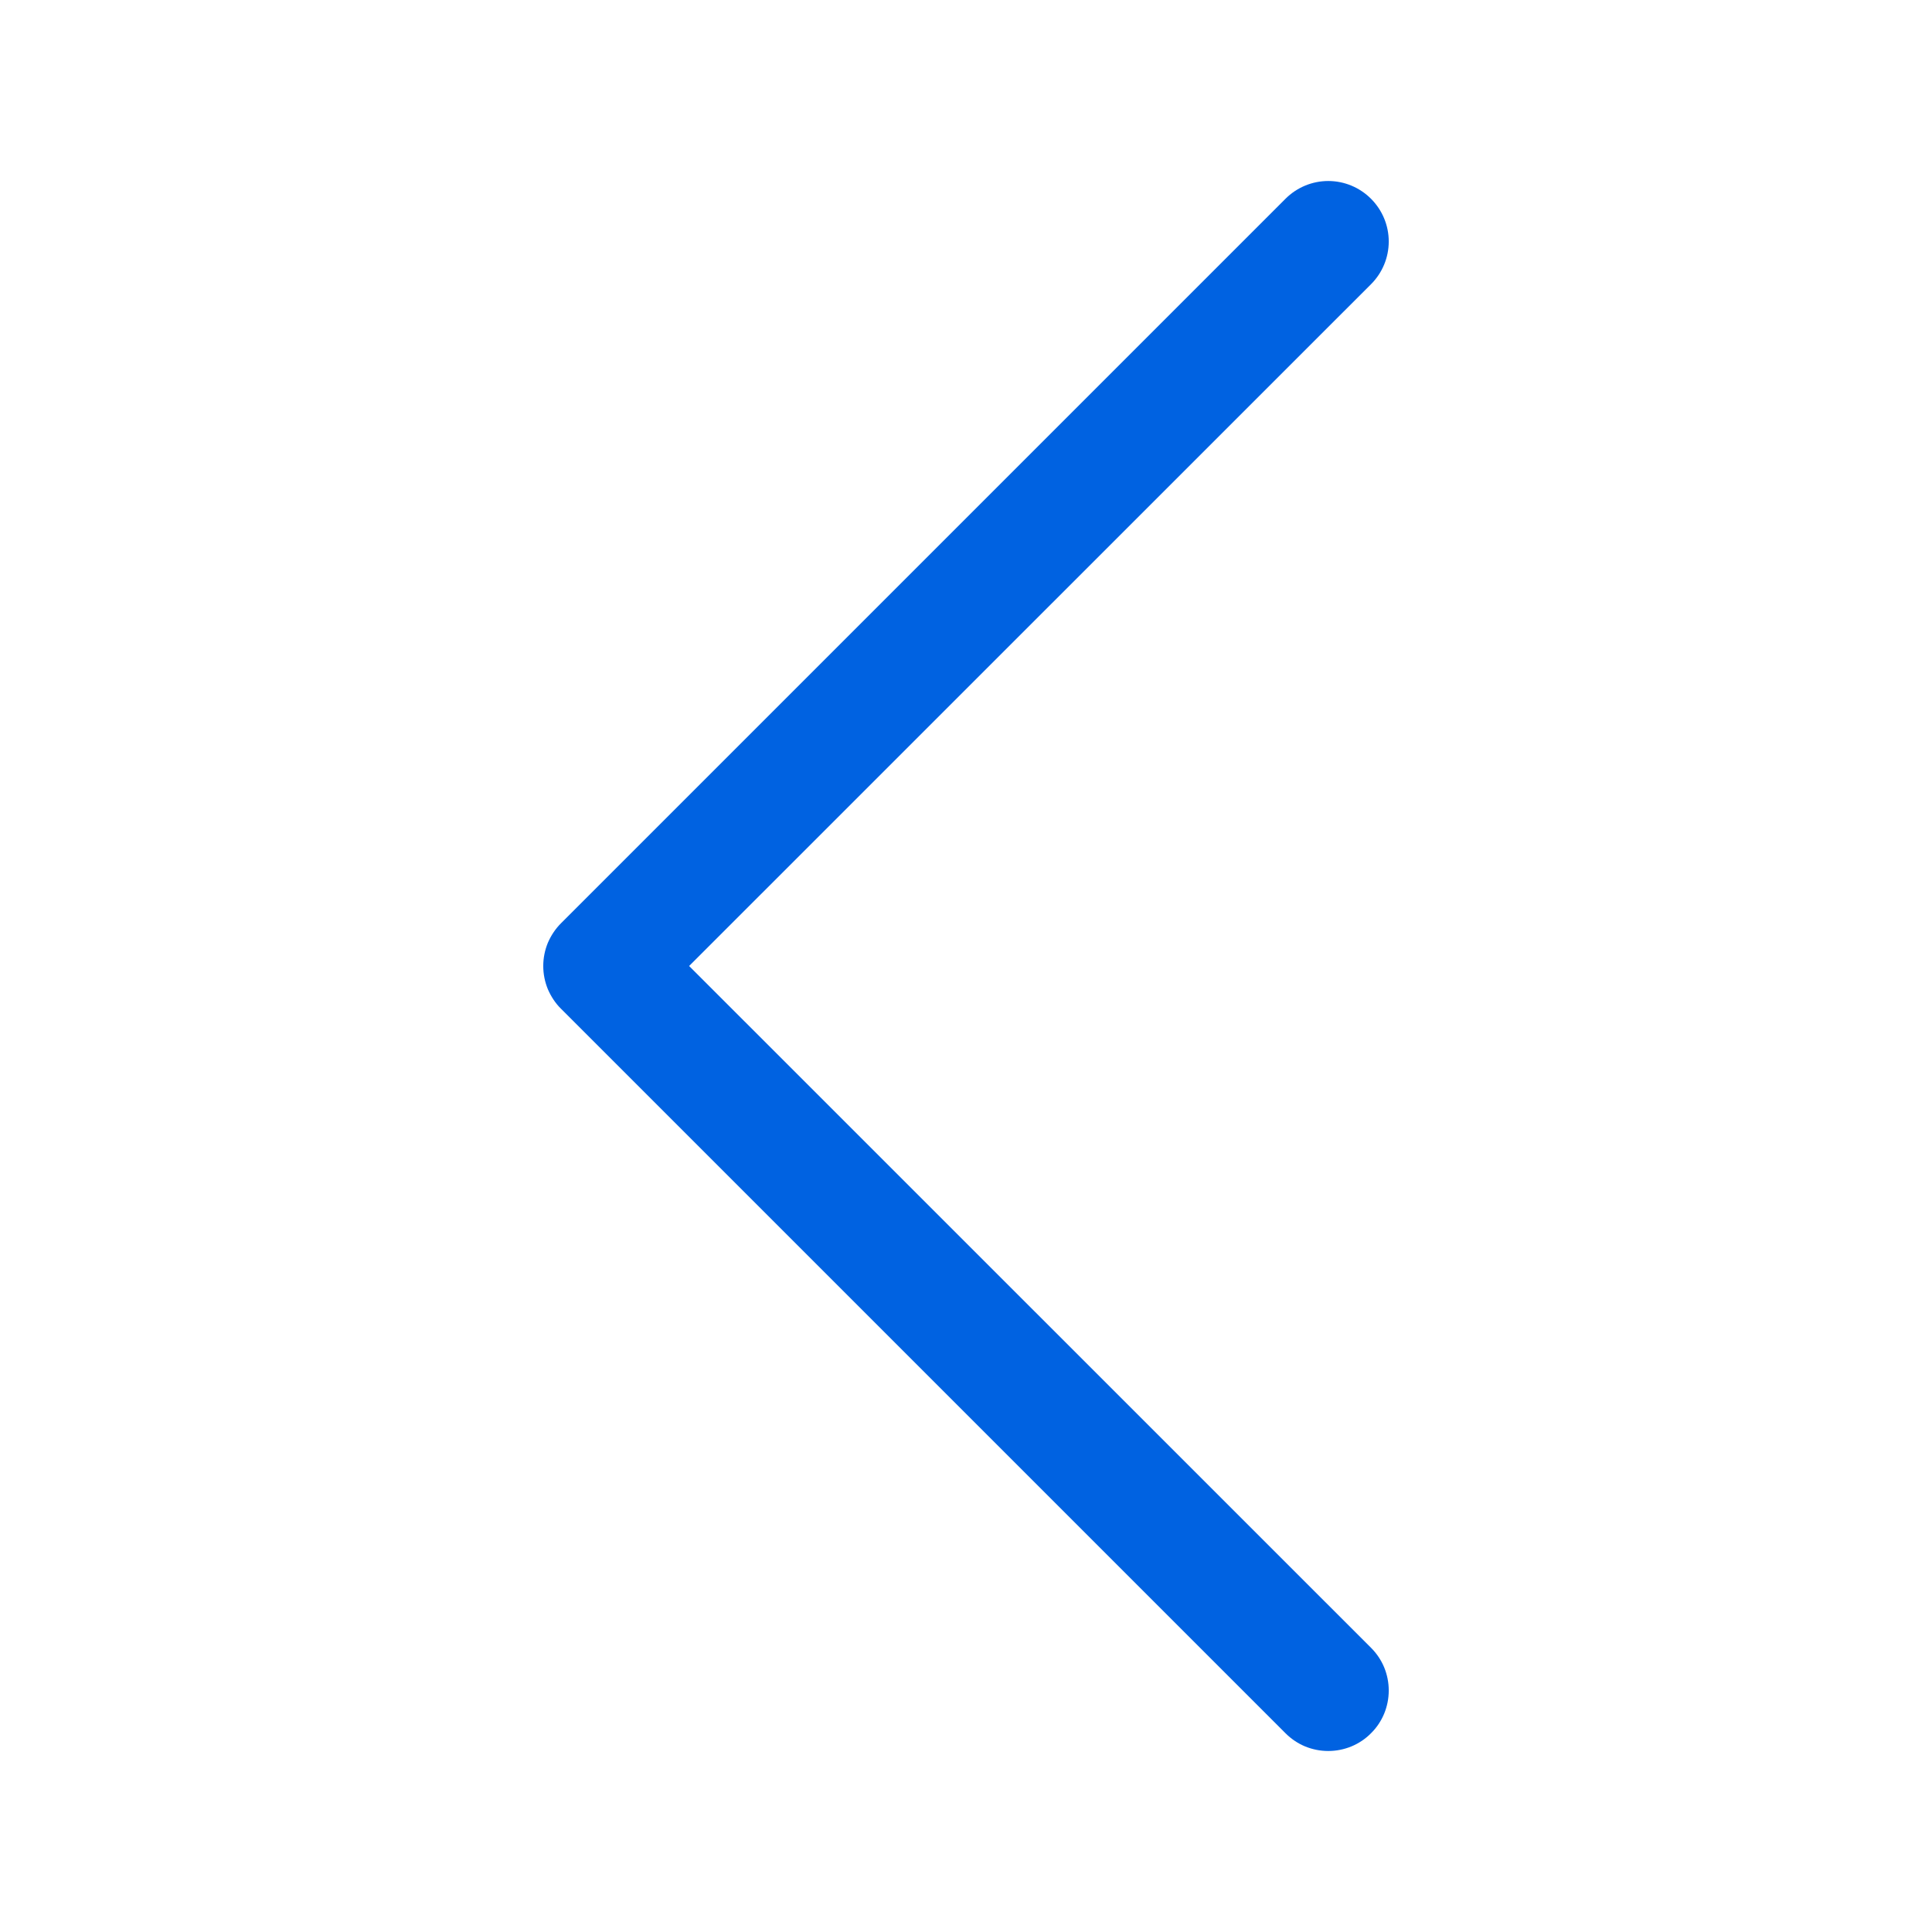 <svg width="16" height="16" viewBox="0 0 16 16" fill="none" xmlns="http://www.w3.org/2000/svg">
<g id="chevron-right">
<path id="Vector" fill-rule="evenodd" clip-rule="evenodd" d="M11.354 14.354C11.308 14.401 11.252 14.438 11.192 14.463C11.131 14.488 11.066 14.501 11 14.501C10.934 14.501 10.869 14.488 10.808 14.463C10.748 14.438 10.693 14.401 10.646 14.354L4.646 8.354C4.599 8.308 4.563 8.252 4.537 8.192C4.512 8.131 4.499 8.066 4.499 8C4.499 7.934 4.512 7.869 4.537 7.808C4.563 7.748 4.599 7.693 4.646 7.646L10.646 1.646C10.74 1.552 10.867 1.499 11 1.499C11.133 1.499 11.26 1.552 11.354 1.646C11.448 1.74 11.501 1.867 11.501 2C11.501 2.133 11.448 2.26 11.354 2.354L5.707 8L11.354 13.646C11.401 13.693 11.438 13.748 11.463 13.808C11.488 13.869 11.501 13.934 11.501 14C11.501 14.066 11.488 14.131 11.463 14.192C11.438 14.252 11.401 14.308 11.354 14.354V14.354Z" fill="#0062E1"/>
</g>
</svg>

